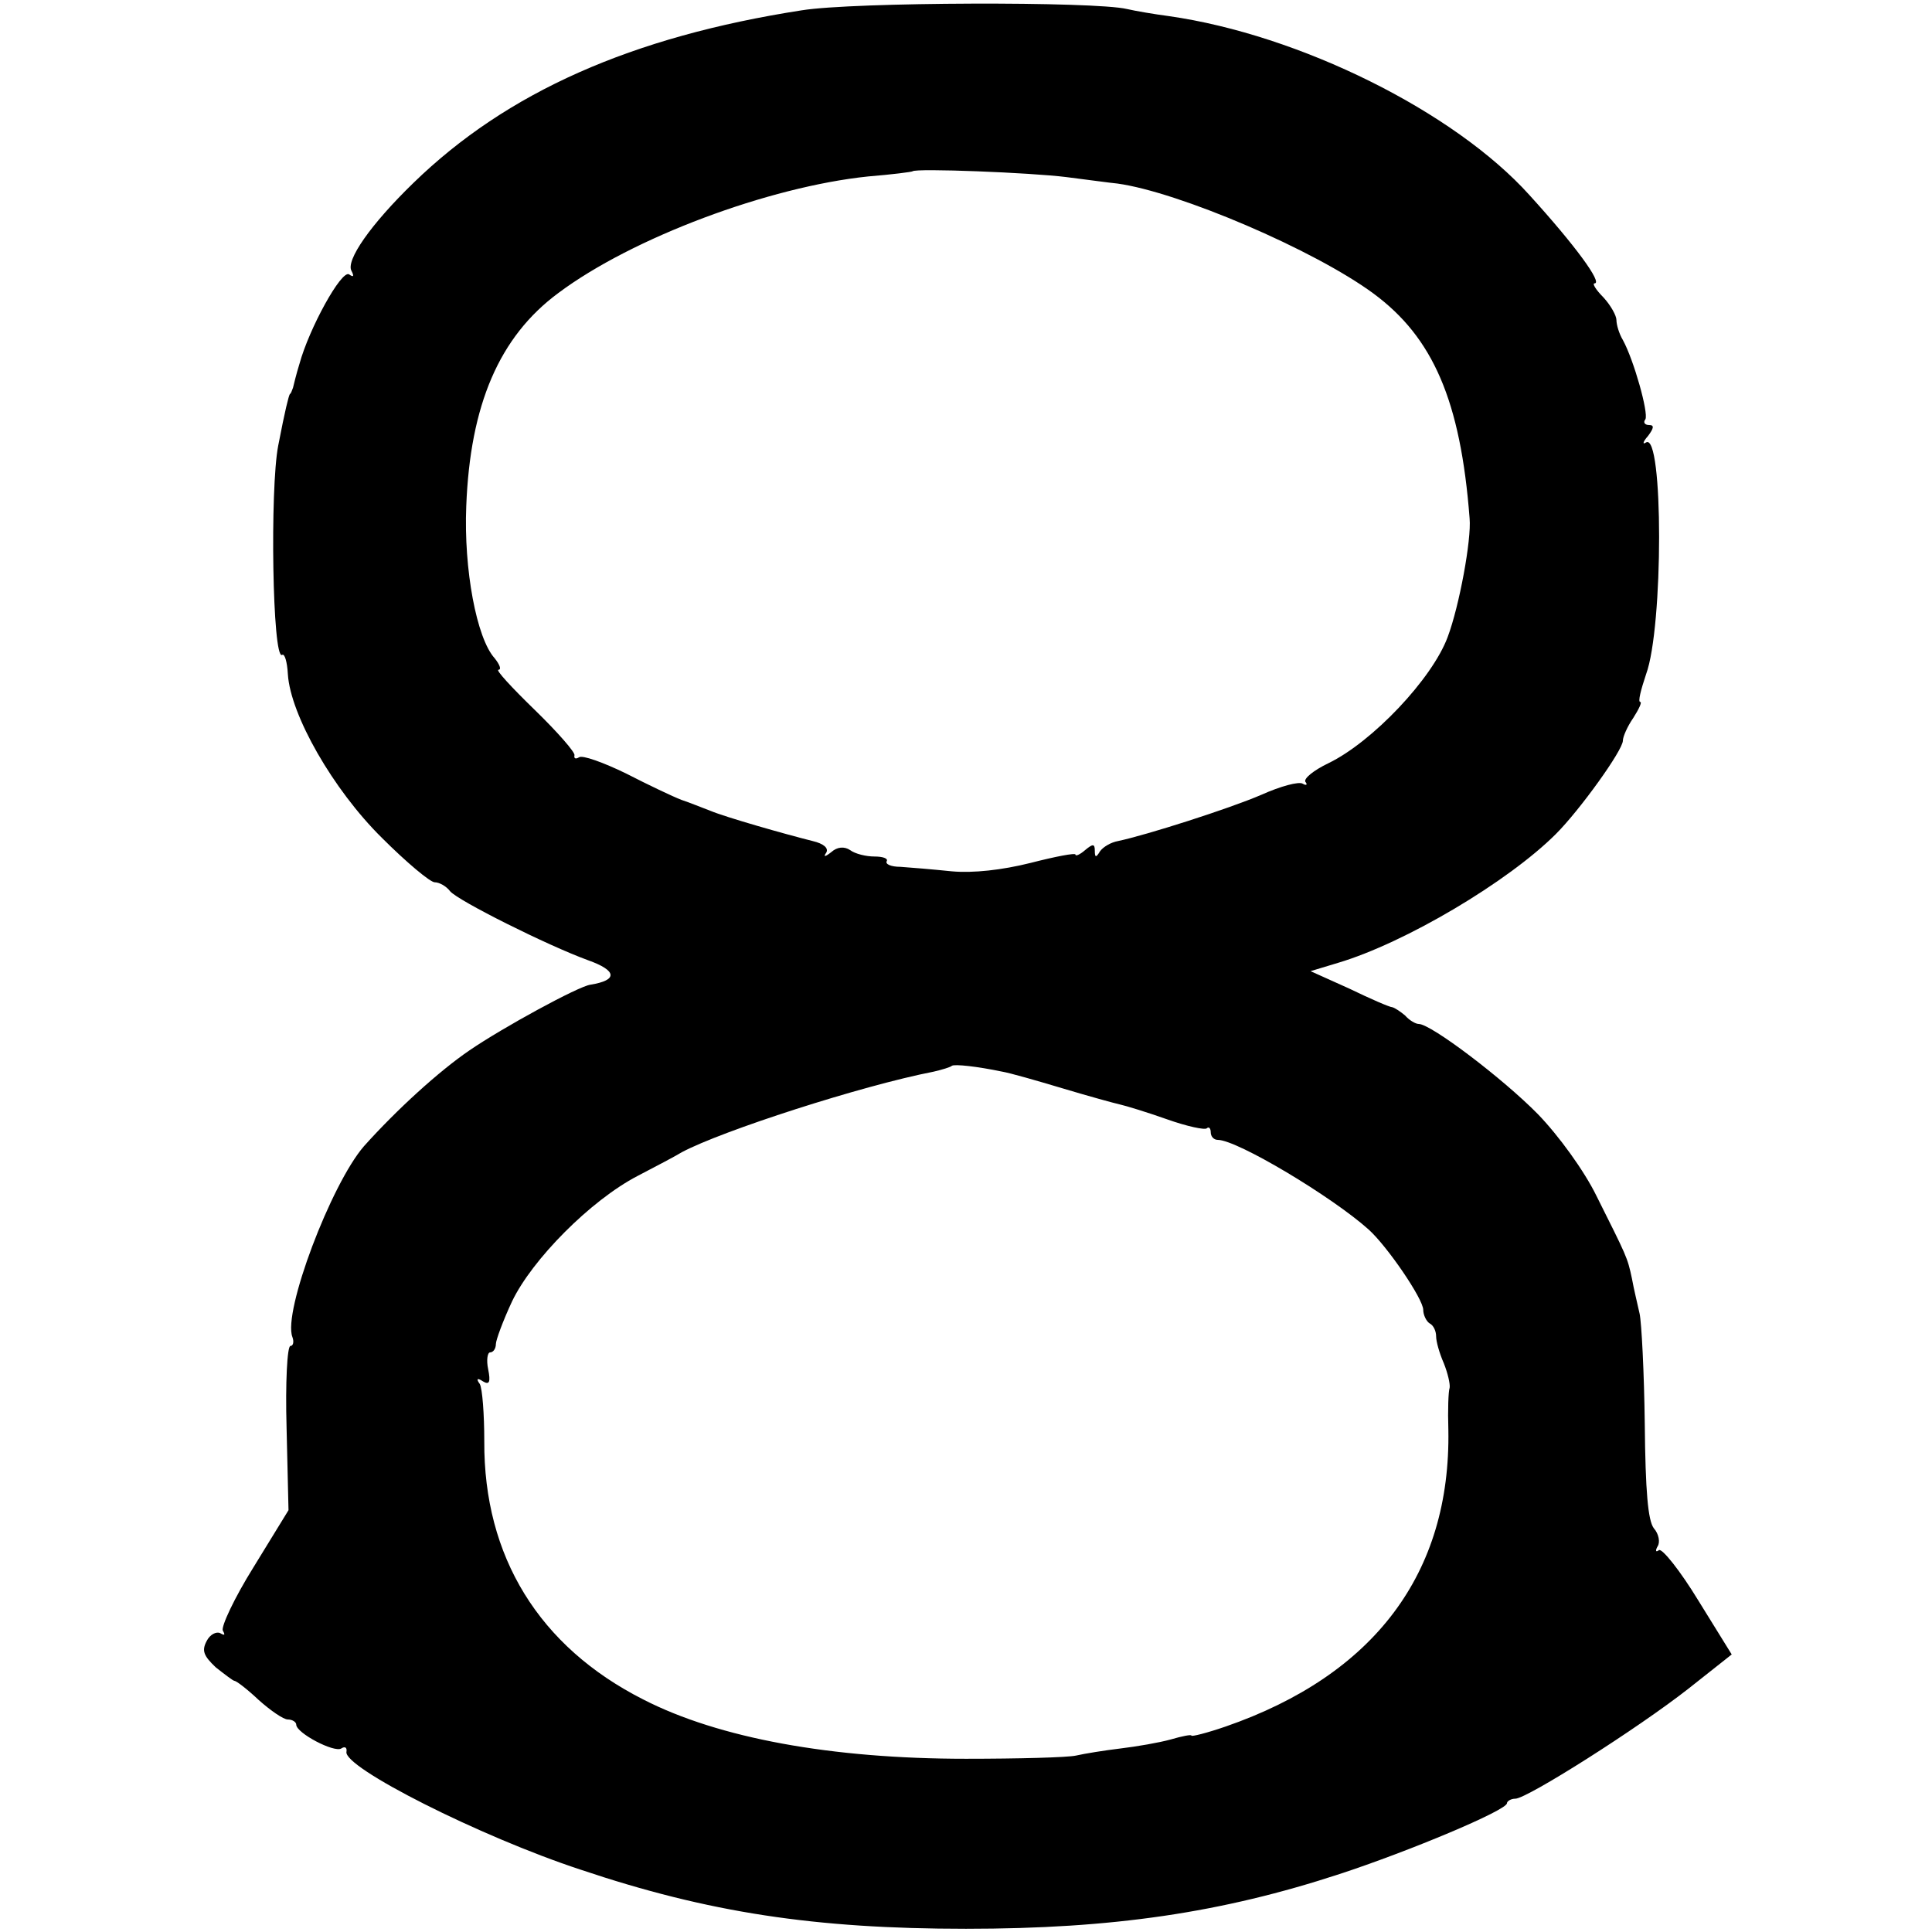 <?xml version="1.0" standalone="no"?>
<!DOCTYPE svg PUBLIC "-//W3C//DTD SVG 20010904//EN"
 "http://www.w3.org/TR/2001/REC-SVG-20010904/DTD/svg10.dtd">
<svg version="1.0" xmlns="http://www.w3.org/2000/svg"
 width="300pt" height="300pt" viewBox="0 0 300 300"
 preserveAspectRatio="xMidYMid meet">
<g transform="translate(0,300) scale(0.1,-0.1)"
fill="#000000" stroke="none">
<path d="M1245 2984 c-264 -41 -458 -127 -603 -268 -66 -64 -106 -121 -96
-137 4 -8 3 -10 -4 -5 -12 7 -62 -84 -77 -139 -5 -16 -9 -33 -10 -37 -2 -5 -3
-9 -5 -10 -2 -4 -7 -23 -18 -80 -13 -67 -9 -333 6 -325 4 3 8 -11 9 -30 4 -63
70 -179 146 -254 38 -38 75 -69 82 -69 7 0 18 -6 24 -14 13 -15 151 -84 214
-107 45 -16 47 -31 4 -38 -18 -2 -137 -67 -188 -102 -47 -32 -113 -92 -164
-149 -51 -59 -126 -257 -111 -296 3 -8 1 -14 -3 -14 -5 0 -8 -57 -6 -127 l3
-128 -54 -88 c-30 -48 -51 -93 -48 -99 4 -7 3 -8 -4 -4 -6 3 -16 -2 -21 -12
-8 -15 -5 -23 14 -41 14 -11 27 -21 29 -21 3 0 20 -13 38 -30 18 -16 38 -30
45 -30 7 0 13 -4 13 -8 0 -13 59 -44 70 -37 6 4 9 1 8 -5 -6 -24 208 -132 363
-183 199 -67 365 -92 599 -92 228 0 397 25 580 85 107 35 260 99 260 110 0 3
6 7 13 7 18 0 190 109 269 171 l67 53 -52 84 c-28 46 -56 81 -61 78 -5 -4 -6
-1 -2 6 4 6 2 19 -6 28 -9 12 -13 57 -14 162 -1 80 -5 157 -8 171 -3 14 -9 38
-12 55 -7 33 -8 34 -55 128 -19 39 -59 94 -91 127 -54 55 -166 140 -185 140
-5 0 -15 6 -21 13 -7 6 -16 12 -20 13 -4 0 -34 13 -67 29 l-60 27 43 13 c104
31 264 126 338 200 37 37 104 130 104 145 0 6 7 22 16 35 9 14 14 25 11 25 -4
0 1 19 9 43 27 73 27 376 0 360 -6 -4 -5 1 3 10 9 12 10 17 2 17 -7 0 -10 4
-6 9 5 10 -18 92 -35 123 -6 10 -10 24 -10 31 0 7 -9 23 -20 35 -12 12 -18 22
-14 22 13 0 -30 59 -101 137 -117 130 -357 249 -560 278 -23 3 -52 8 -65 11
-50 12 -425 11 -505 -2z m411 -259 c32 -4 68 -9 79 -10 95 -13 306 -103 398
-171 92 -68 135 -166 149 -349 3 -33 -16 -136 -34 -184 -24 -65 -117 -163
-185 -196 -23 -11 -39 -24 -36 -29 4 -5 1 -6 -4 -3 -6 4 -35 -4 -64 -17 -51
-22 -180 -63 -223 -72 -11 -2 -23 -9 -28 -16 -6 -10 -8 -10 -8 1 0 11 -3 11
-15 1 -8 -7 -15 -10 -15 -7 0 3 -31 -3 -70 -13 -44 -11 -89 -16 -122 -13 -29
3 -65 6 -80 7 -14 0 -24 4 -21 9 2 4 -6 7 -19 7 -13 0 -30 4 -38 10 -9 6 -20
5 -29 -3 -10 -8 -13 -8 -8 -1 4 7 -4 14 -21 18 -44 11 -135 37 -159 47 -13 5
-33 13 -45 17 -13 5 -51 23 -86 41 -35 17 -68 29 -73 25 -5 -3 -8 -2 -7 3 2 4
-26 36 -62 71 -35 34 -61 62 -56 62 5 0 2 8 -6 18 -28 31 -48 138 -44 236 6
157 51 263 143 331 115 86 327 165 481 181 37 3 68 7 69 8 5 5 183 -2 239 -9z
m-100 -1389 c12 -2 54 -14 94 -26 40 -12 80 -23 89 -25 9 -2 42 -12 73 -23 31
-11 59 -17 62 -14 3 3 6 0 6 -6 0 -7 5 -12 11 -12 30 0 177 -88 234 -139 29
-26 85 -108 85 -125 0 -8 5 -18 10 -21 6 -3 10 -12 10 -20 0 -8 5 -26 12 -42
6 -15 10 -32 9 -38 -2 -5 -3 -35 -2 -65 4 -223 -115 -381 -346 -461 -29 -10
-53 -16 -53 -14 0 2 -15 -1 -32 -6 -18 -5 -53 -11 -78 -14 -25 -3 -56 -8 -69
-11 -13 -3 -90 -5 -171 -5 -209 0 -384 32 -501 92 -162 82 -248 222 -247 401
0 42 -3 82 -7 89 -6 8 -4 10 5 4 10 -6 12 -1 8 19 -3 14 -1 26 3 26 5 0 9 6 9
13 0 6 11 36 25 66 31 65 122 157 195 195 29 15 61 32 69 37 62 33 278 103
391 125 13 3 26 7 28 9 4 3 40 -1 78 -9z"/>
</g>
</svg>
